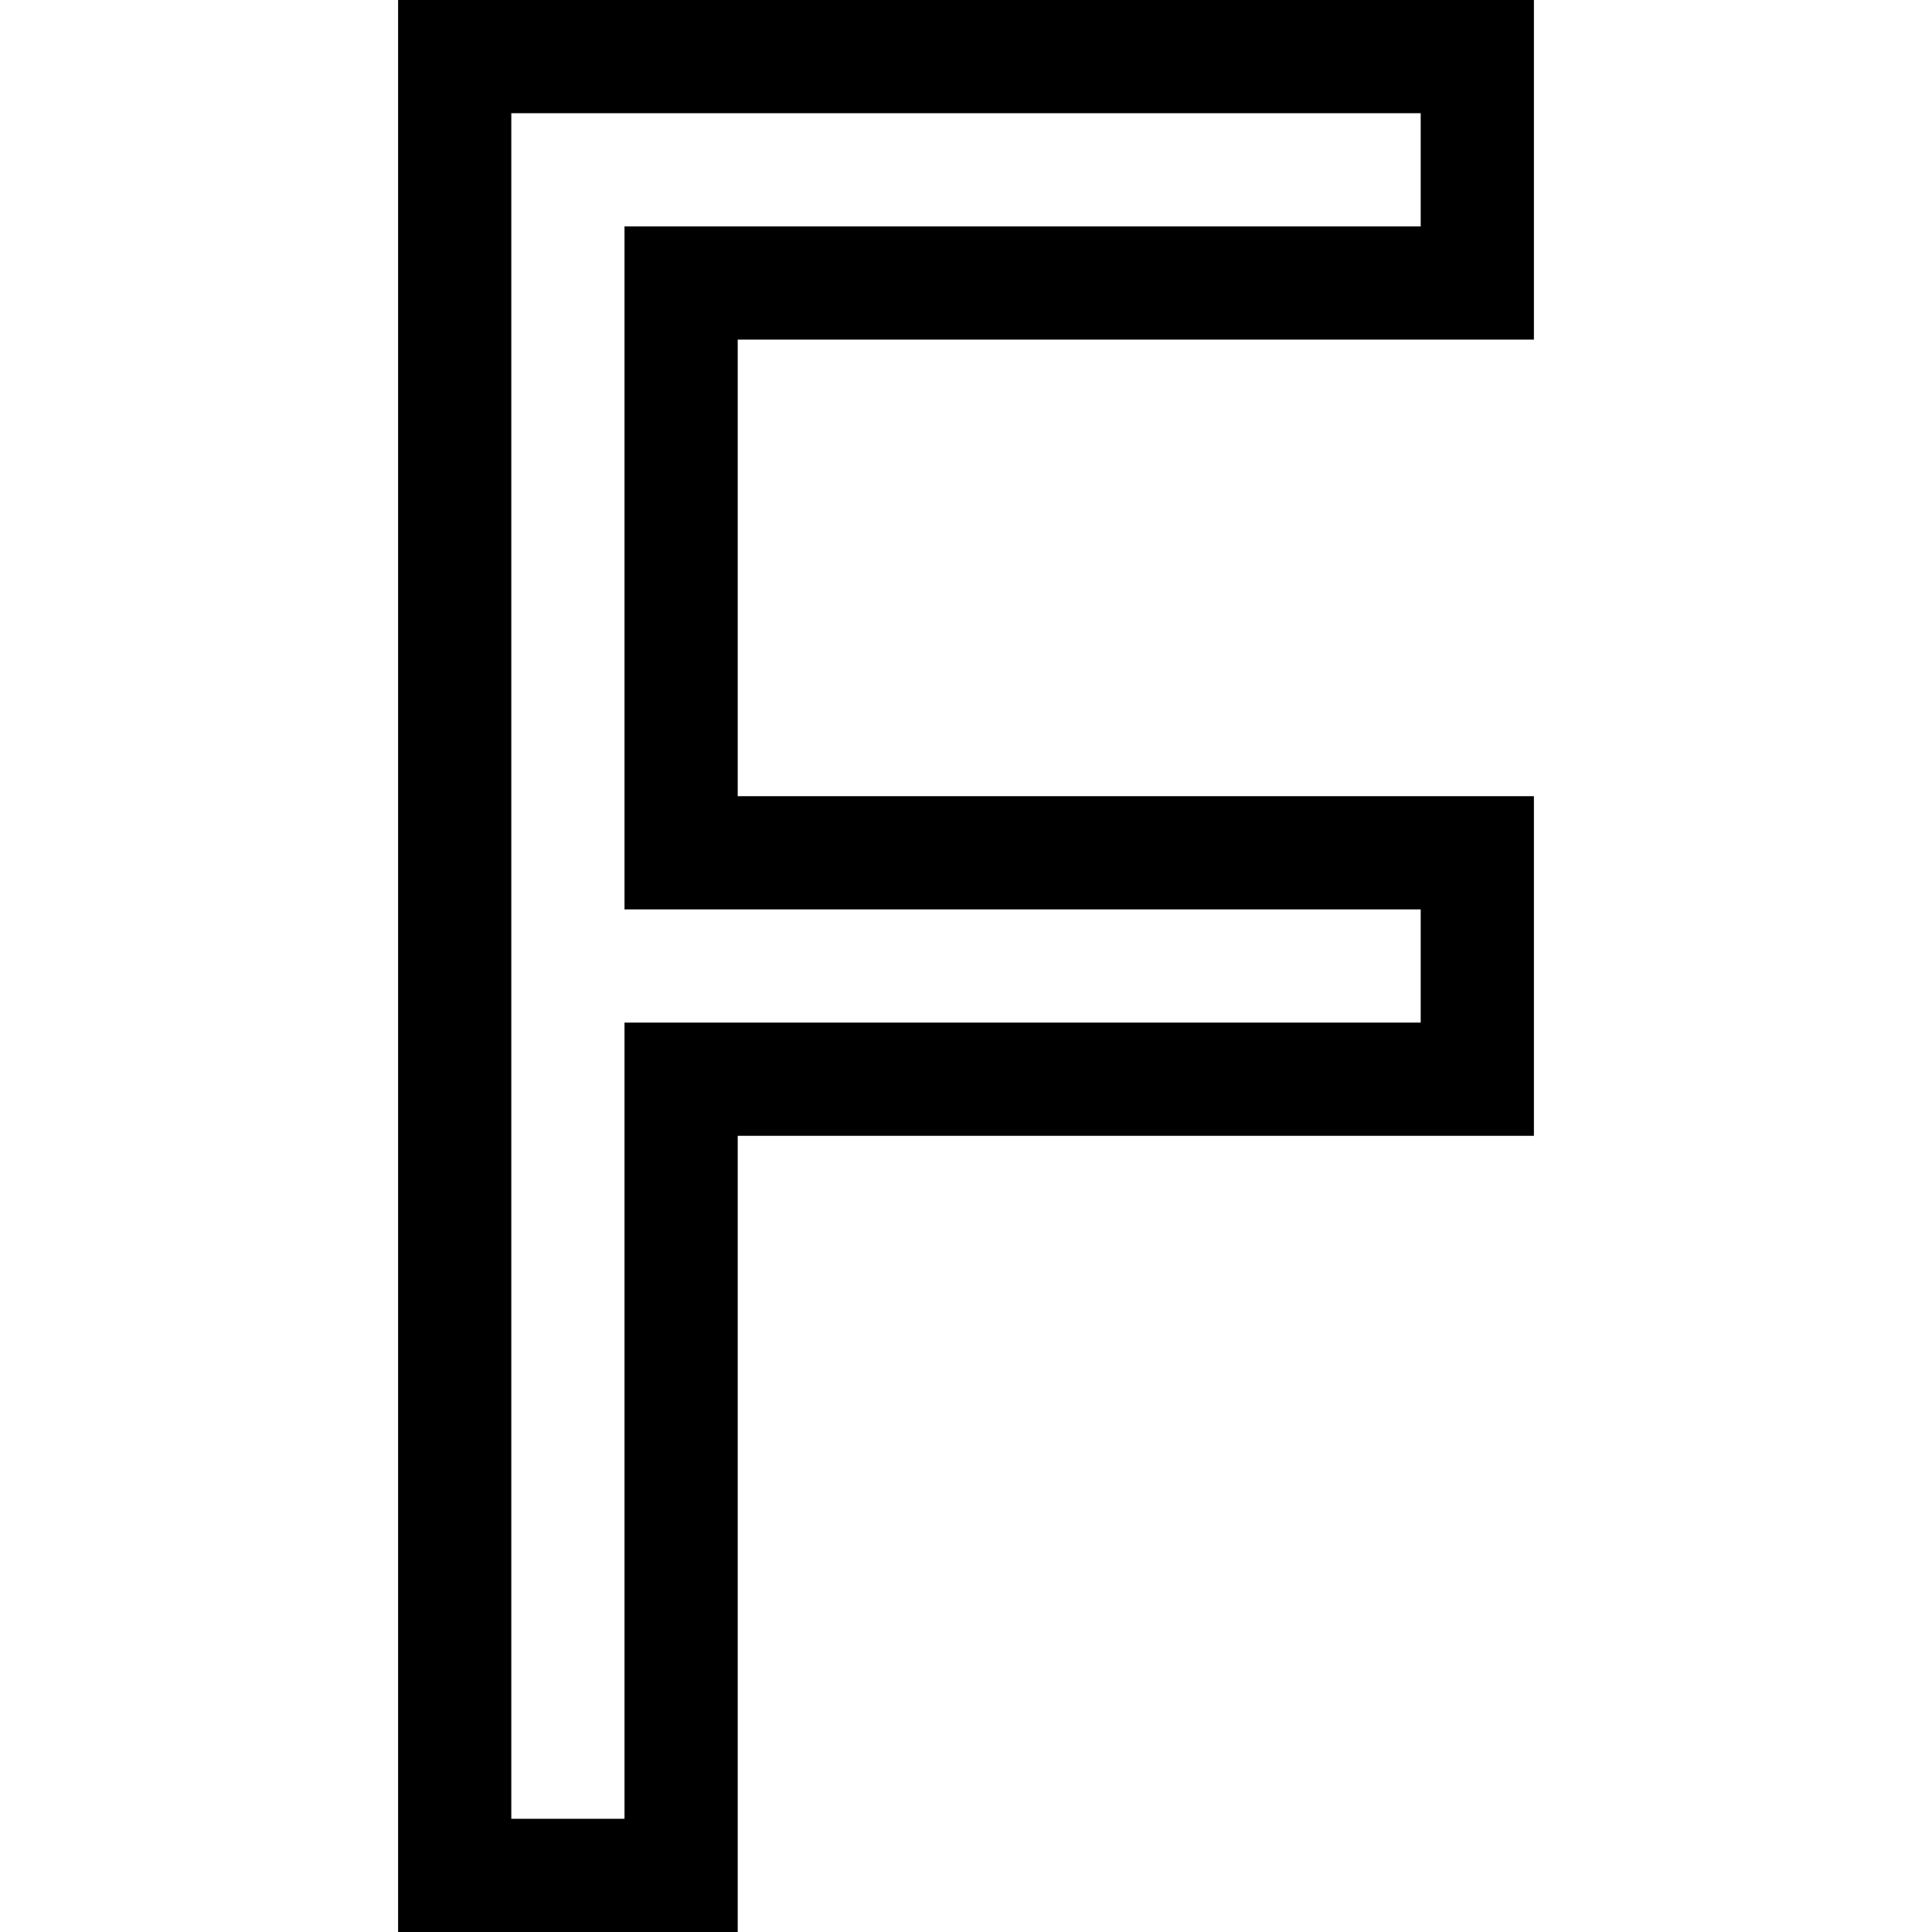 <svg id="Capa_1" enable-background="new 0 0 512 512" height="512" viewBox="0 0 512 512" width="512" xmlns="http://www.w3.org/2000/svg"><g><path d="m406.5 90v-90h-301v512h90v-211h211v-90h-211v-121zm-30 151v30h-211v211h-30v-452h241v30h-211v181z"/></g></svg>